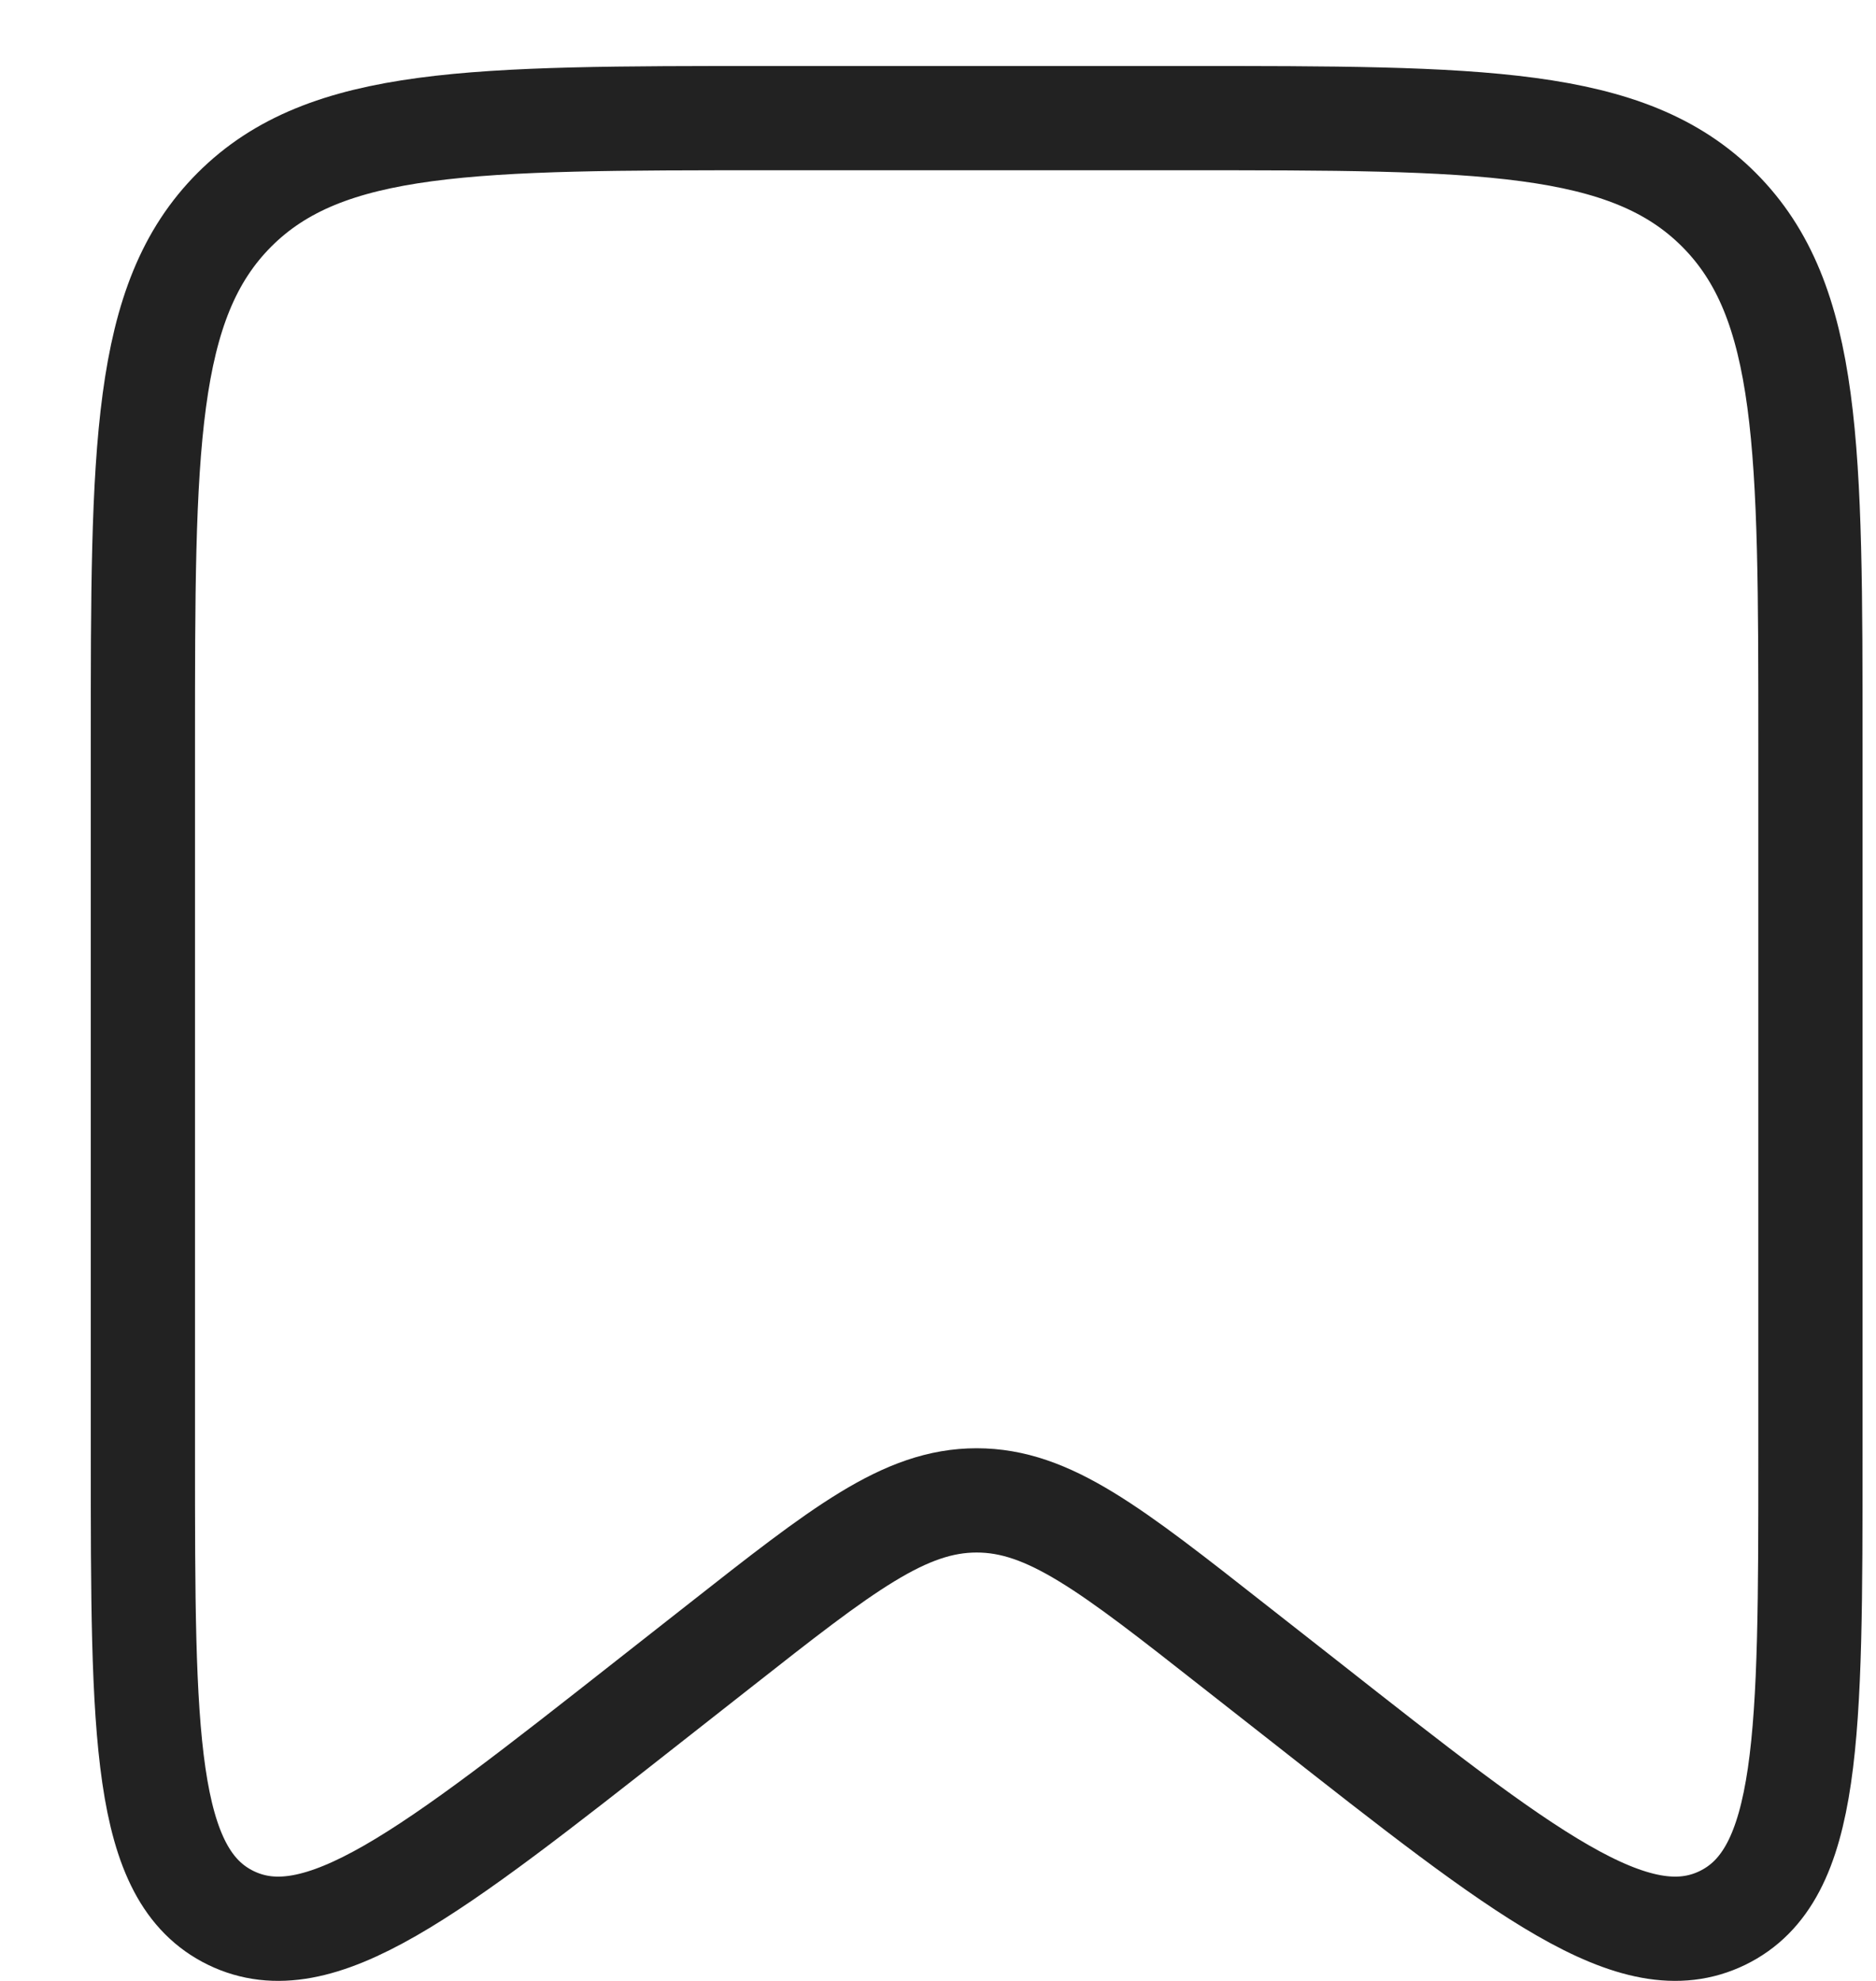 <svg width="18" height="19" viewBox="0 0 18 19" fill="none" xmlns="http://www.w3.org/2000/svg">
<path d="M1.371 7.133C1.371 4.304 1.371 2.89 2.25 2.011C3.128 1.133 4.543 1.133 7.371 1.133H11.371C14.2 1.133 15.614 1.133 16.492 2.011C17.371 2.89 17.371 4.304 17.371 7.133V13.96C17.371 16.644 17.371 17.985 16.527 18.396C15.682 18.806 14.627 17.977 12.518 16.319L11.842 15.789C10.656 14.857 10.063 14.391 9.371 14.391C8.679 14.391 8.086 14.857 6.9 15.789L6.225 16.319C4.115 17.977 3.06 18.806 2.215 18.396C1.371 17.985 1.371 16.644 1.371 13.96V7.133Z" stroke="#222222"/>
</svg>
